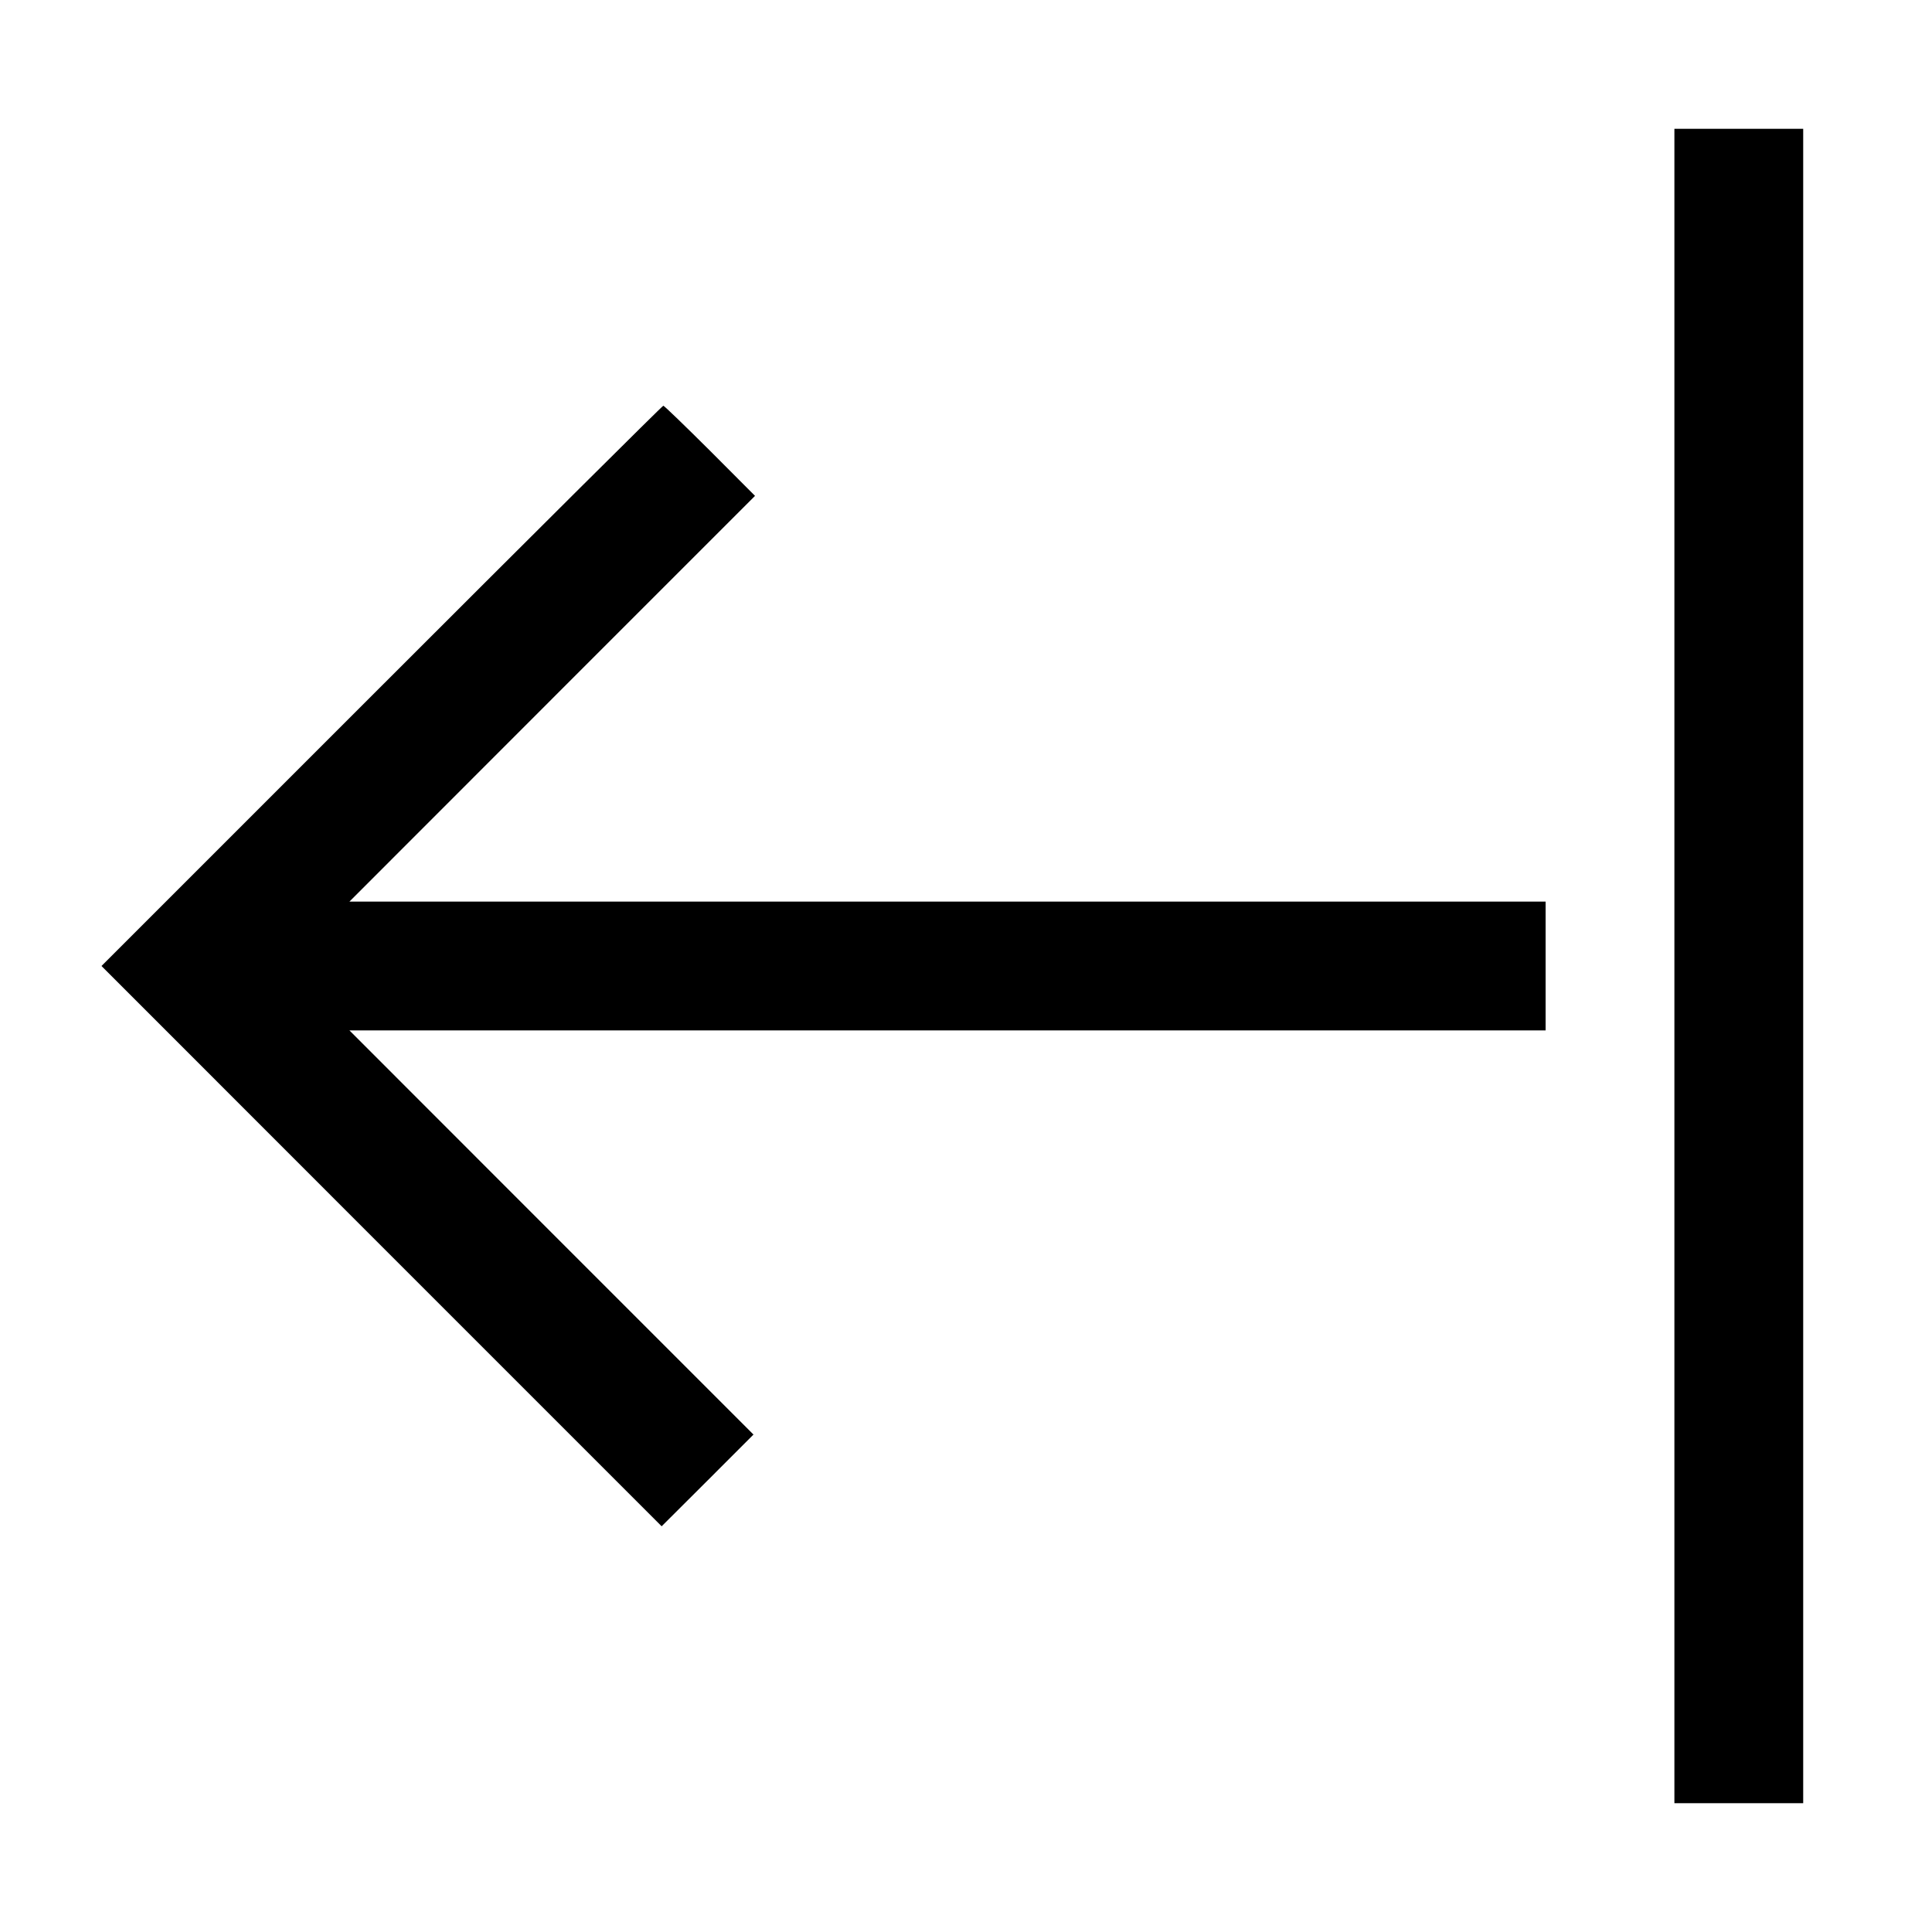 <svg fill="none" viewBox="0 0 15 15" xmlns="http://www.w3.org/2000/svg"><path d="M13.000 7.500 L 13.000 14.000 13.500 14.000 L 14.000 14.000 14.000 7.500 L 14.000 1.000 13.500 1.000 L 13.000 1.000 13.000 7.500 M2.963 5.325 L 0.788 7.500 2.962 9.675 L 5.137 11.850 5.494 11.494 L 5.850 11.138 4.281 9.569 L 2.713 8.000 7.356 8.000 L 12.000 8.000 12.000 7.500 L 12.000 7.000 7.356 7.000 L 2.713 7.000 4.287 5.425 L 5.862 3.850 5.513 3.500 C 5.320 3.308,5.157 3.150,5.150 3.150 C 5.143 3.150,4.159 4.129,2.963 5.325 " fill="currentColor" stroke="none" fill-rule="evenodd"></path></svg>